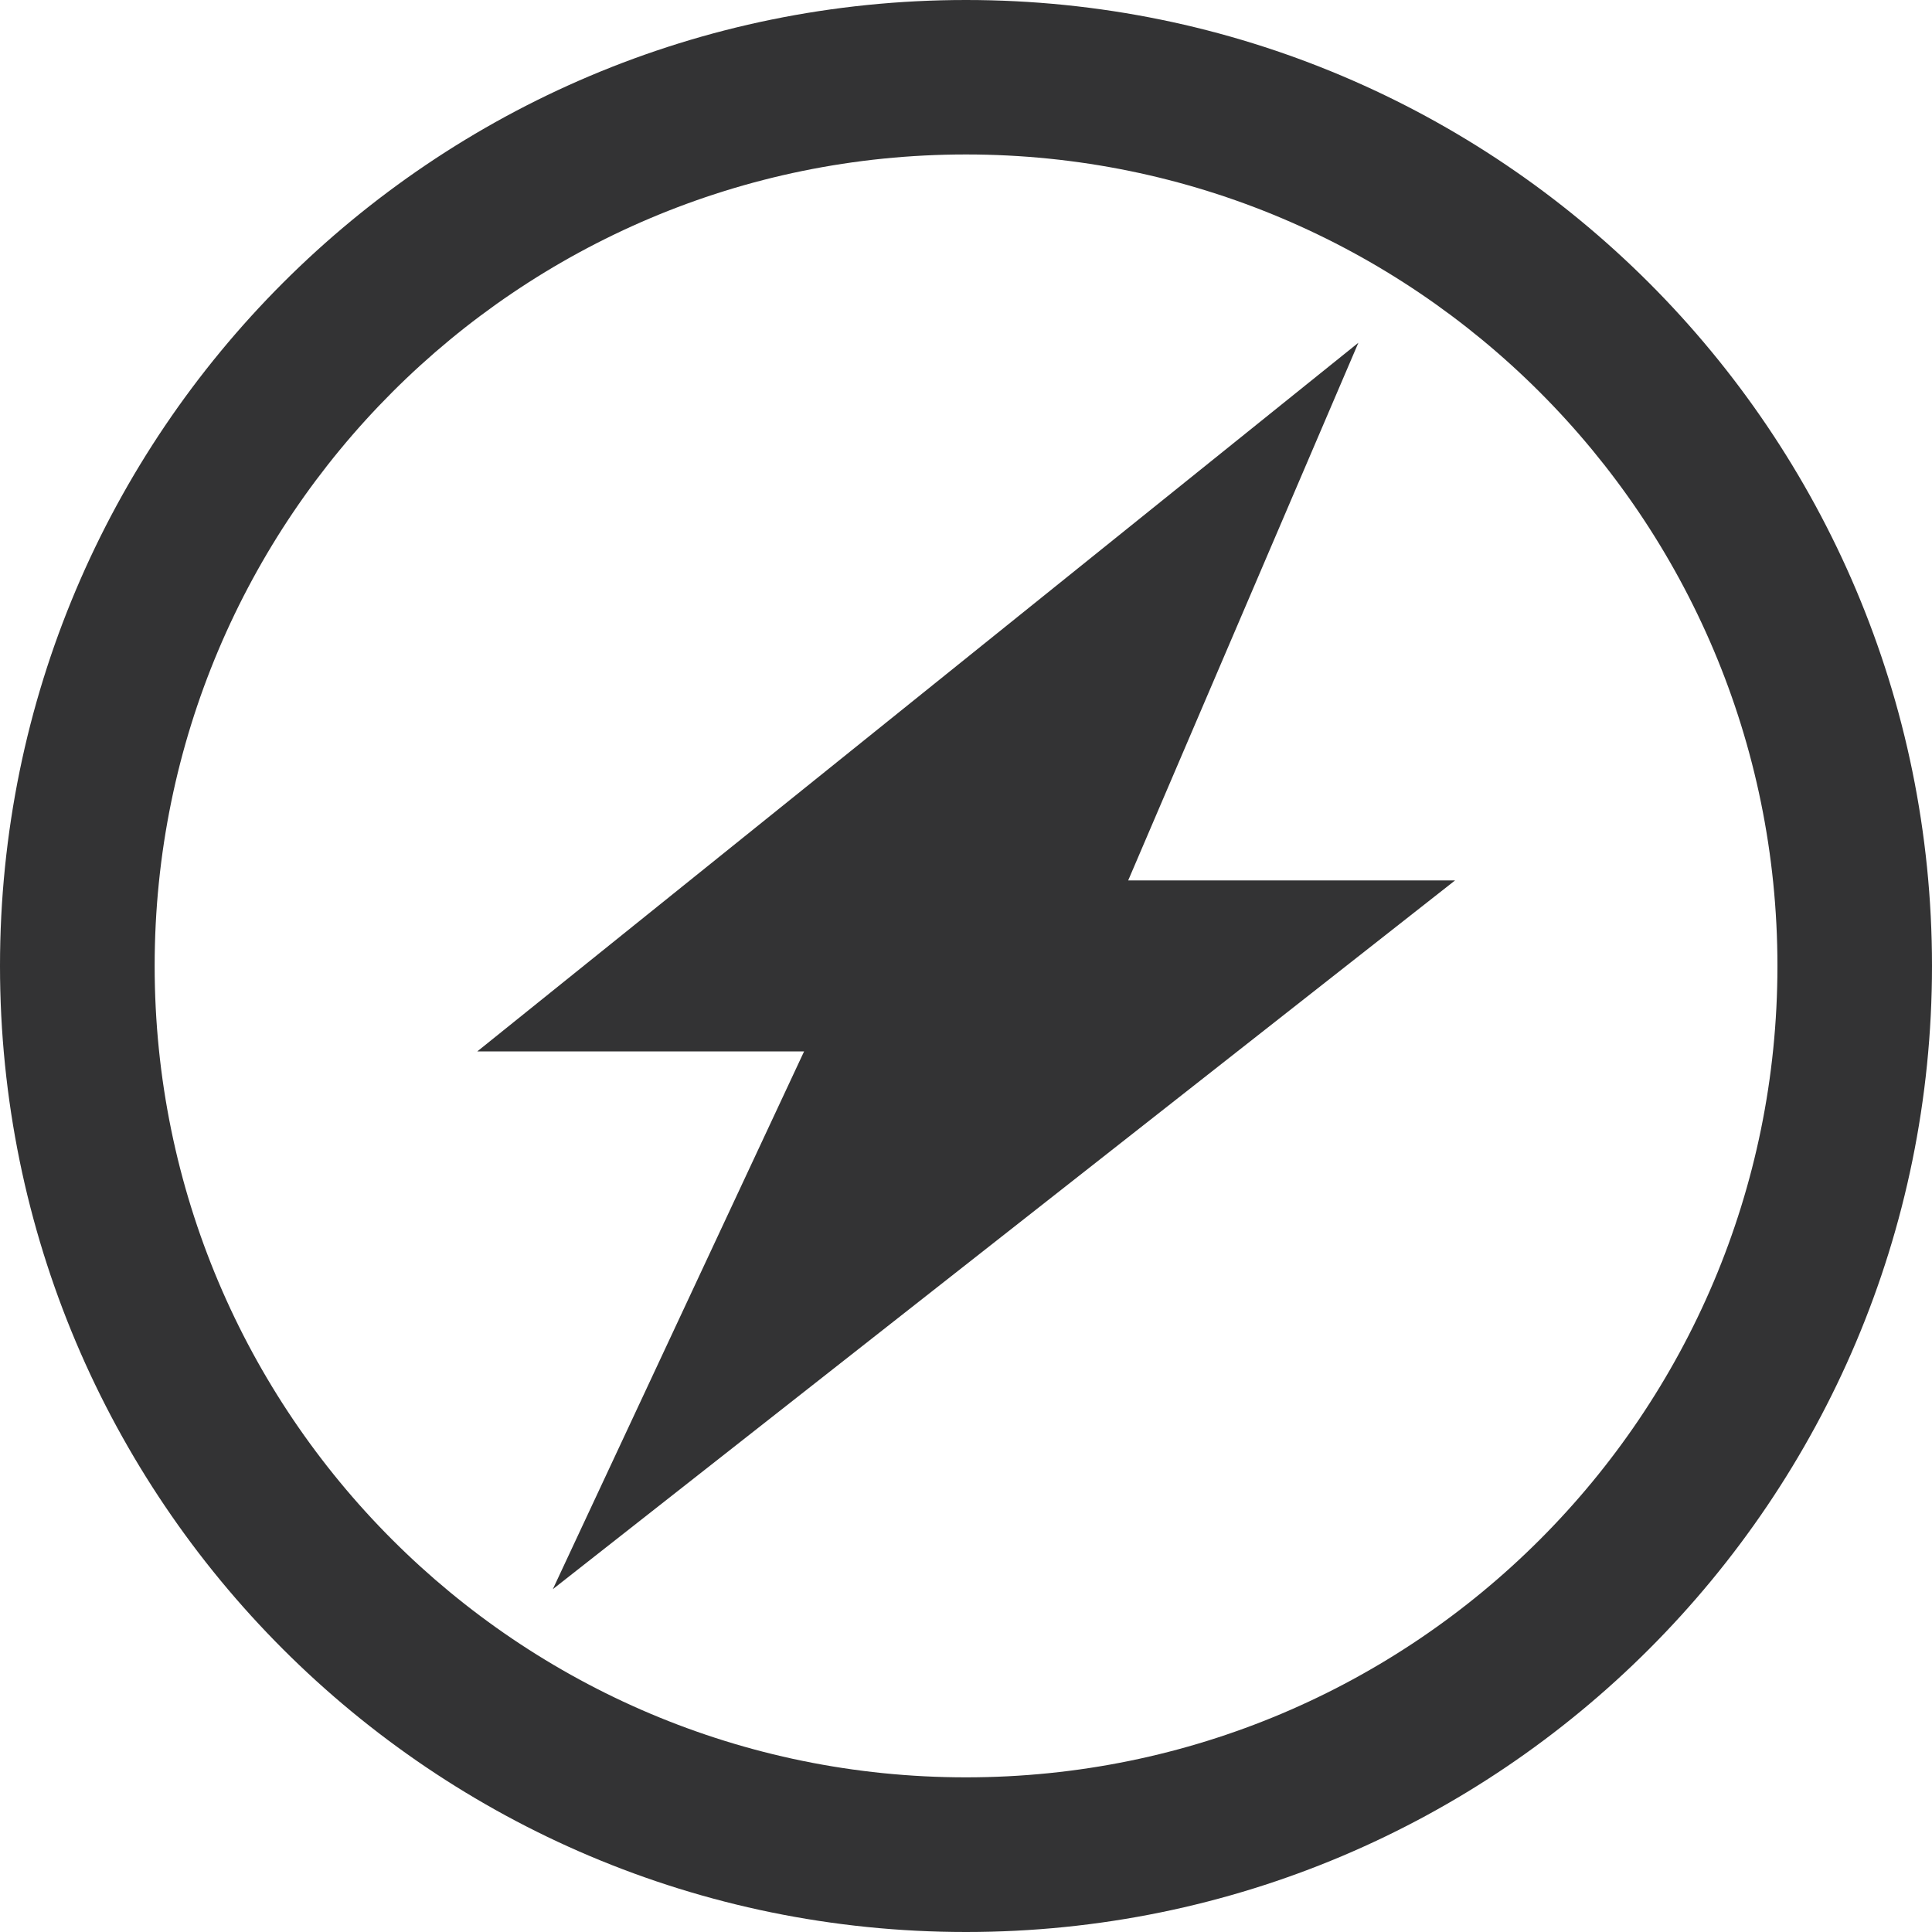 <?xml version="1.0" encoding="UTF-8"?>
<!-- Created with Inkscape (http://www.inkscape.org/) -->
<svg id="svg1" width="20" height="20" version="1.1" viewBox="0 0 20 20" xmlns="http://www.w3.org/2000/svg">
  <defs id="defs1">
    <linearGradient id="element-active-color">
      <stop id="stop2000" stop-color="#1A1A1A" offset="0"/>
    </linearGradient>
    <linearGradient id="element-neutral-color">
      <stop id="stop2010" stop-color="#000005" stop-opacity=".59" offset="0"/>
    </linearGradient>
    <linearGradient id="element-inactive-color">
      <stop id="stop2020" stop-color="#000006" stop-opacity=".42" offset="0"/>
    </linearGradient>
    <linearGradient id="element-disabled-color">
      <stop id="stop2030" stop-color="#000007" stop-opacity=".2" offset="0"/>
    </linearGradient>
    <linearGradient id="element-active-inverted-color">
      <stop id="stop2040" stop-color="#fff" offset="0"/>
    </linearGradient>
    <linearGradient id="element-neutral-inverted-color">
      <stop id="stop2050" stop-color="#FFFFFE" stop-opacity=".7" offset="0"/>
    </linearGradient>
    <linearGradient id="element-inactive-inverted-color">
      <stop id="stop2060" stop-color="#FFFFFD" stop-opacity=".4" offset="0"/>
    </linearGradient>
    <linearGradient id="element-disabled-inverted-color">
      <stop id="stop2070" stop-color="#FFFFFC" stop-opacity=".2" offset="0"/>
    </linearGradient>
    <linearGradient id="container-backdrop-color">
      <stop id="stop2080" stop-color="#E0E0E0" offset="0"/>
    </linearGradient>
    <linearGradient id="container-section-color">
      <stop id="stop2090" stop-color="#F0F0F0" offset="0"/>
    </linearGradient>
    <linearGradient id="container-background-color">
      <stop id="stop2100" stop-color="#F7F7F7" offset="0"/>
    </linearGradient>
    <linearGradient id="container-global-color">
      <stop id="stop2110" stop-color="#FCFCFC" offset="0"/>
    </linearGradient>
    <linearGradient id="container-overlay-color">
      <stop id="stop2120" stop-opacity=".1" offset="0"/>
    </linearGradient>
    <linearGradient id="border-divider-color">
      <stop id="stop2130" stop-color="#000001" stop-opacity=".08" offset="0"/>
    </linearGradient>
    <linearGradient id="border-outline-color">
      <stop id="stop2140" stop-color="#000002" stop-opacity=".08" offset="0"/>
    </linearGradient>
    <linearGradient id="border-edge-color">
      <stop id="stop2150" stop-color="#000003" stop-opacity=".05" offset="0"/>
    </linearGradient>
    <linearGradient id="border-solid-color">
      <stop id="stop2160" stop-color="#333" offset="0"/>
    </linearGradient>
    <linearGradient id="border-icon-outline-color">
      <stop id="stop2170" stop-color="#000004" stop-opacity=".4" offset="0"/>
    </linearGradient>
    <linearGradient id="border-silhouette-color">
      <stop id="stop2180" stop-color="#F7F7F8" offset="0"/>
    </linearGradient>
    <linearGradient id="instrument-enhanced-primary-color">
      <stop id="stop2190" stop-color="#0070D6" offset="0"/>
    </linearGradient>
    <linearGradient id="instrument-enhanced-secondary-color">
      <stop id="stop2200" stop-color="#325B9A" offset="0"/>
    </linearGradient>
    <linearGradient id="instrument-enhanced-tertiary-color">
      <stop id="stop2210" stop-color="#325B9B" stop-opacity=".2" offset="0"/>
    </linearGradient>
    <linearGradient id="instrument-regular-primary-color">
      <stop id="stop2220" stop-color="#333334" offset="0"/>
    </linearGradient>
    <linearGradient id="instrument-regular-secondary-color">
      <stop id="stop2230" stop-color="#666" offset="0"/>
    </linearGradient>
    <linearGradient id="instrument-regular-tertiary-color">
      <stop id="stop2240" stop-color="#666667" stop-opacity=".25" offset="0"/>
    </linearGradient>
    <linearGradient id="instrument-frame-primary-color">
      <stop id="stop2250" stop-color="#FFFFFB" offset="0"/>
    </linearGradient>
    <linearGradient id="instrument-frame-secondary-color">
      <stop id="stop2260" stop-color="#F0F0F1" offset="0"/>
    </linearGradient>
    <linearGradient id="instrument-frame-tertiary-color">
      <stop id="stop2270" stop-color="#D9D9D9" offset="0"/>
    </linearGradient>
    <linearGradient id="instrument-tickmark-primary-color">
      <stop id="stop2280" stop-color="#333335" offset="0"/>
    </linearGradient>
    <linearGradient id="instrument-tickmark-secondary-color">
      <stop id="stop2290" stop-color="#707070" offset="0"/>
    </linearGradient>
    <linearGradient id="instrument-tickmark-tertiary-color">
      <stop id="stop2300" stop-color="#8F8F8F" offset="0"/>
    </linearGradient>
    <linearGradient id="instrument-starboard-color">
      <stop id="stop2310" stop-color="#359E85" offset="0"/>
    </linearGradient>
    <linearGradient id="instrument-port-color">
      <stop id="stop2320" stop-color="#E16290" offset="0"/>
    </linearGradient>
    <linearGradient id="alert-running-color">
      <stop id="stop2390" stop-color="#228722" offset="0"/>
    </linearGradient>
    <linearGradient id="alert-caution-color">
      <stop id="stop2400" stop-color="#FAD900" offset="0"/>
    </linearGradient>
    <linearGradient id="alert-warning-color">
      <stop id="stop2410" stop-color="#F69400" offset="0"/>
    </linearGradient>
    <linearGradient id="alert-alarm-color">
      <stop id="stop2420" stop-color="#DF1B1B" offset="0"/>
    </linearGradient>
    <linearGradient id="alert-critical-alarm-color">
      <stop id="stop2430" stop-color="#E500E5" offset="0"/>
    </linearGradient>
  </defs>
  <g id="Layer1" transform="translate(0 .003)">
    <g id="cdpPicture">
      <rect id="rect1" y="-.003" width="20" height="20" fill="none"/>
      <g id="Graphics" fill="url(#instrument-regular-primary-color)">
        <polygon id="Lightning" points="5.723 16.448 15.063 9.111 11.679 9.111 14.062 3.545 4.941 10.881 8.324 10.881"/>
        <path id="Circle" d="m20 9.996c0 5.524-4.476 10.001-10 10.001s-10-4.476-10-10.001c0-5.522 4.476-9.999 10-9.999s10 4.477 10 9.999zm-10-8.4c-4.64 0-8.399 3.762-8.399 8.4 0 4.641 3.76 8.4 8.399 8.4s8.4-3.76 8.4-8.4c0-4.639-3.761-8.4-8.4-8.4z"/>
      </g>
    </g>
  </g>
  <g id="Styles" transform="translate(0 .003)">
    <g id="cdpPictureStyle1">
      <rect id="rect1-2" x="23.563" width="20" height="20" fill="none"/>
      <g id="Graphics_1">
        <path id="Circle_1" d="m43.563 9.999c0 5.524-4.476 10.001-10 10.001s-10-4.476-10-10.001c0-5.523 4.476-9.999 10-9.999s10 4.477 10 9.999zm-10-8.4c-4.64 0-8.399 3.762-8.399 8.4 0 4.641 3.76 8.4 8.399 8.4s8.4-3.76 8.4-8.4c0-4.639-3.761-8.4-8.4-8.4z" fill="url(#instrument-regular-primary-color)"/>
        <g id="g1" fill="none" stroke="url(#instrument-regular-primary-color)" stroke-linecap="round" stroke-width="2">
          <path id="path1287" d="m33.439 17.213v-5.534m-5.593 1.405s1.977-1.405 5.593-1.405 6.293 1.405 6.293 1.405"/>
          <path id="path2758" d="m33.559 8.322v-5.534m-6.165 5.534h12.329"/>
        </g>
      </g>
    </g>
  </g>
</svg>

